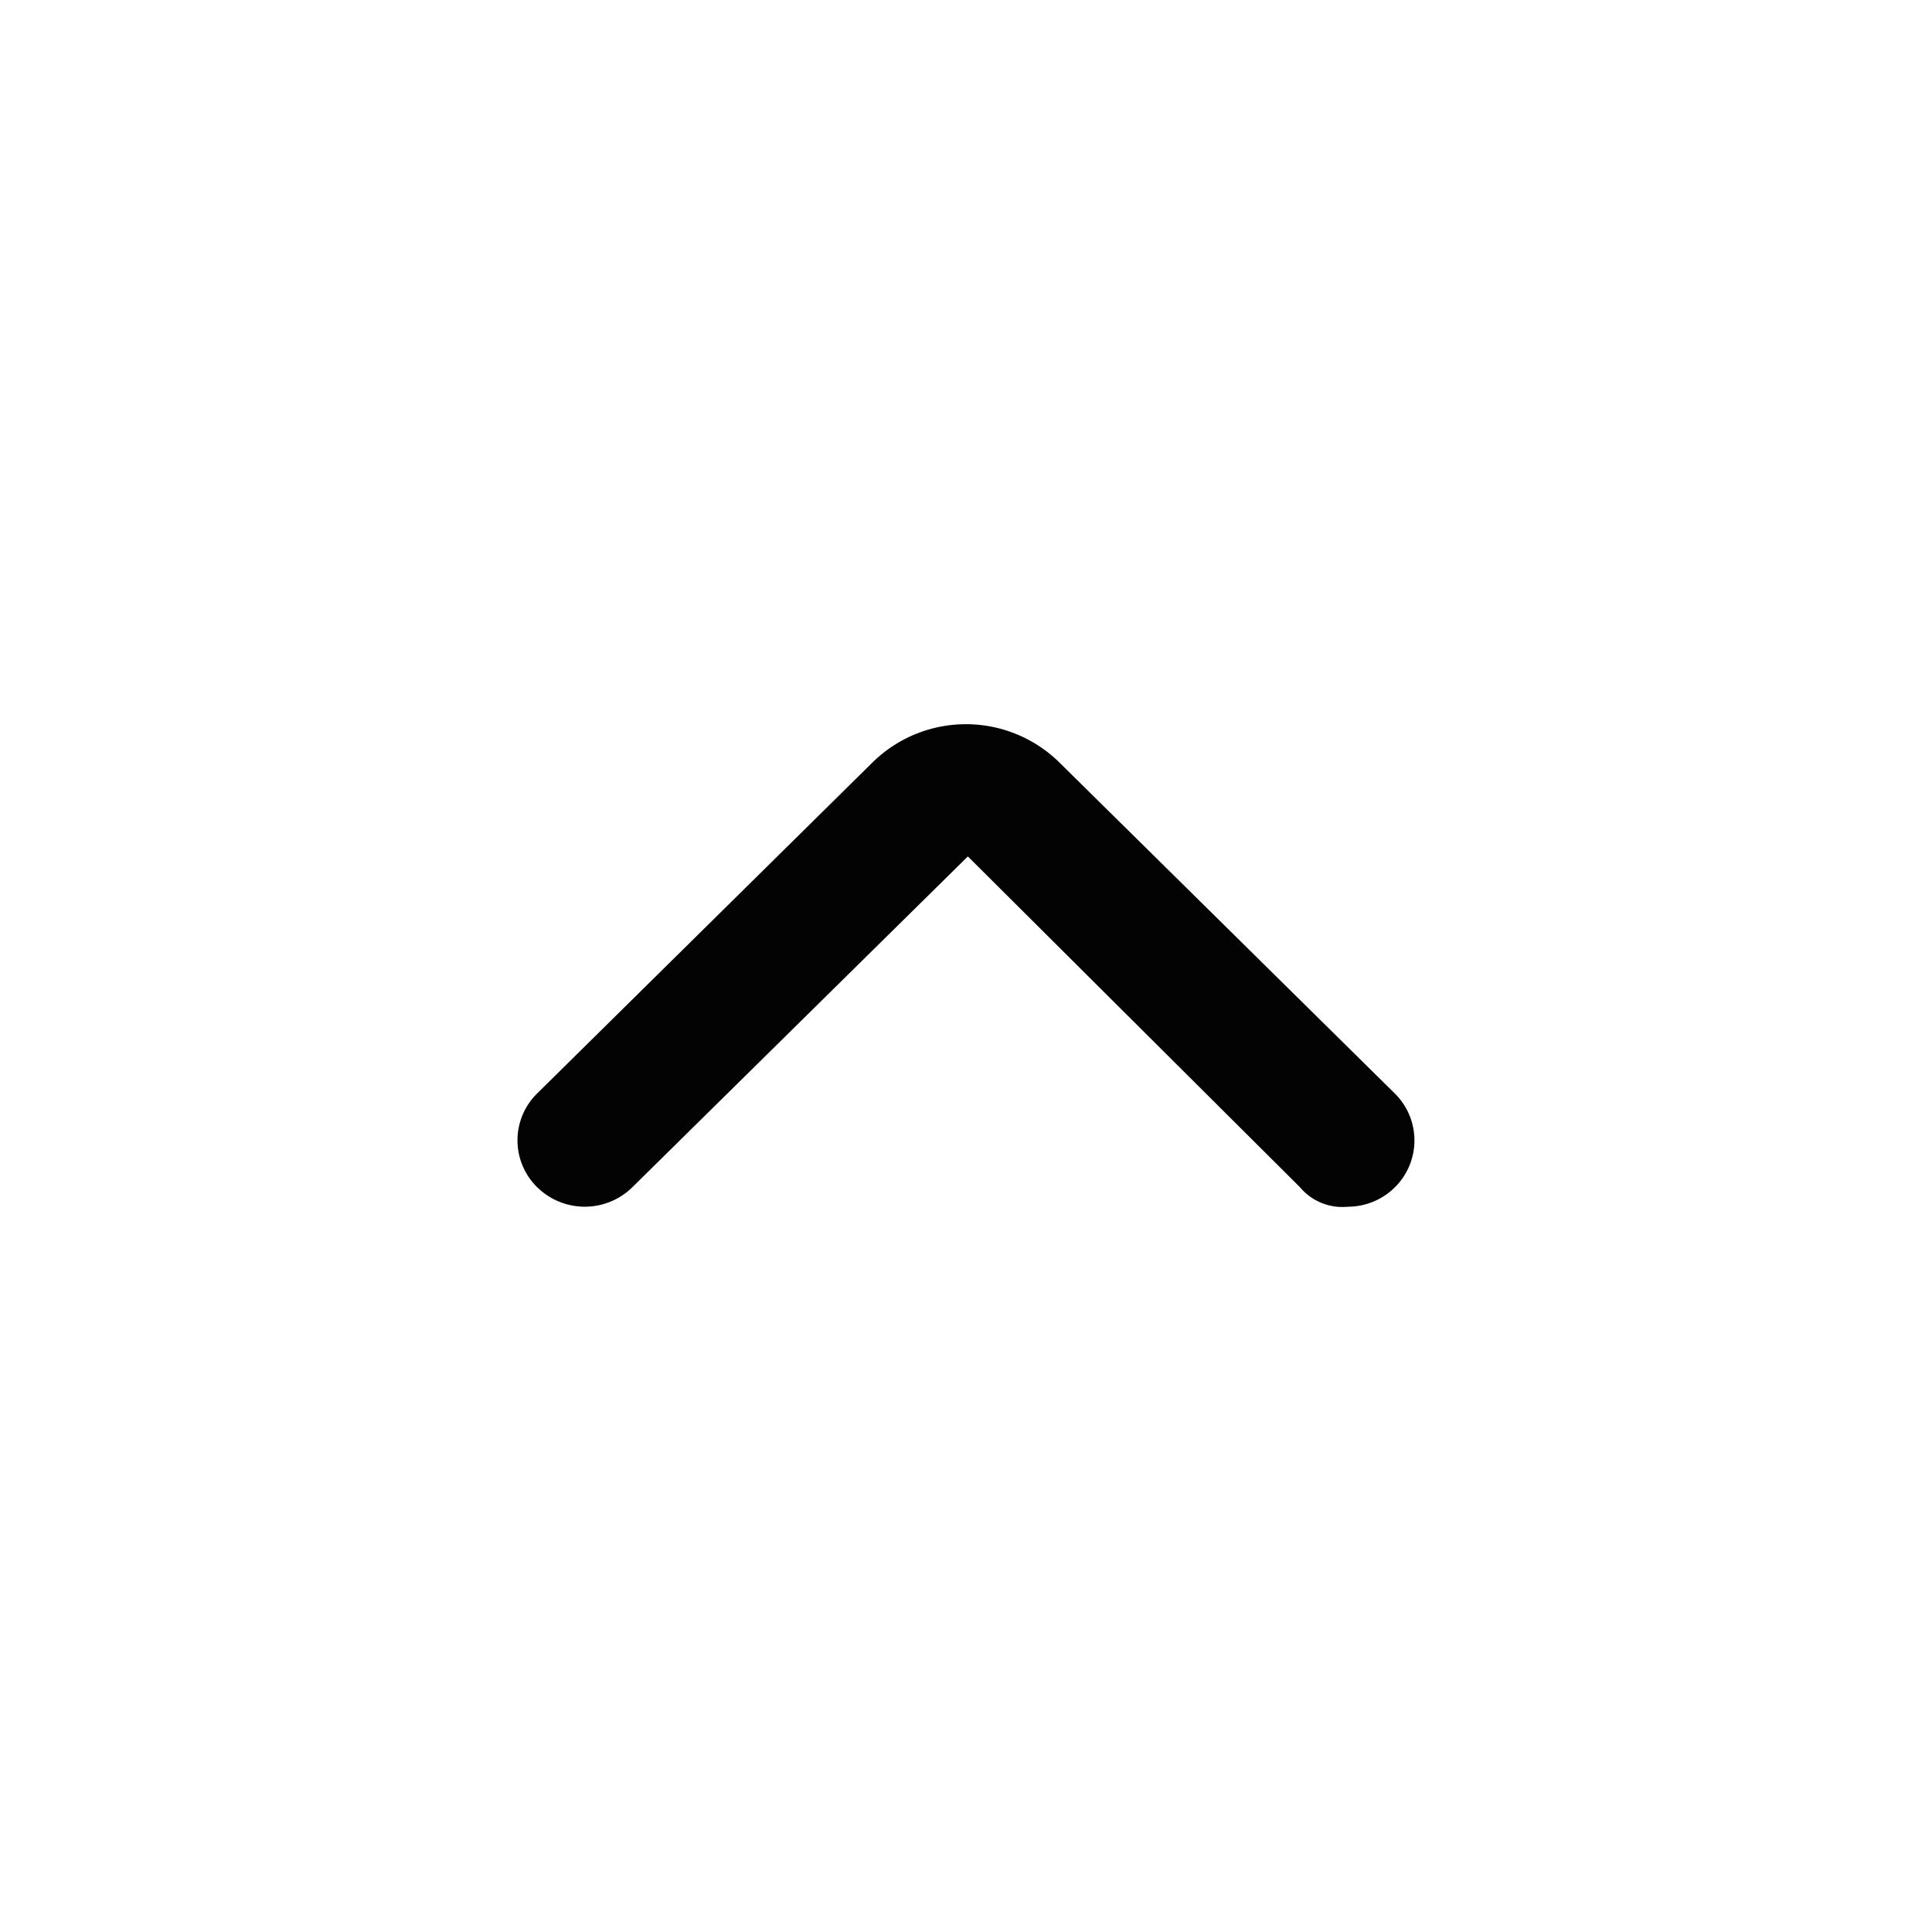 <svg xmlns="http://www.w3.org/2000/svg" xmlns:xlink="http://www.w3.org/1999/xlink" width="28" height="28" viewBox="0 0 28 28"><defs><clipPath id="a"><rect width="28" height="28" fill="#fff" stroke="#707070" stroke-width="1"/></clipPath></defs><g clip-path="url(#a)"><path d="M937.828,524.262h0a.97.97,0,0,1-.687.283.8.8,0,0,1-.689-.282l-4.814-4.795-4.863,4.795a.984.984,0,0,1-1.378,0,.952.952,0,0,1,0-1.361l4.863-4.8a1.931,1.931,0,0,1,2.7,0l4.864,4.8A.956.956,0,0,1,937.828,524.262Z" transform="translate(-917.611 -507.056)" fill="#030303"/></g></svg>
